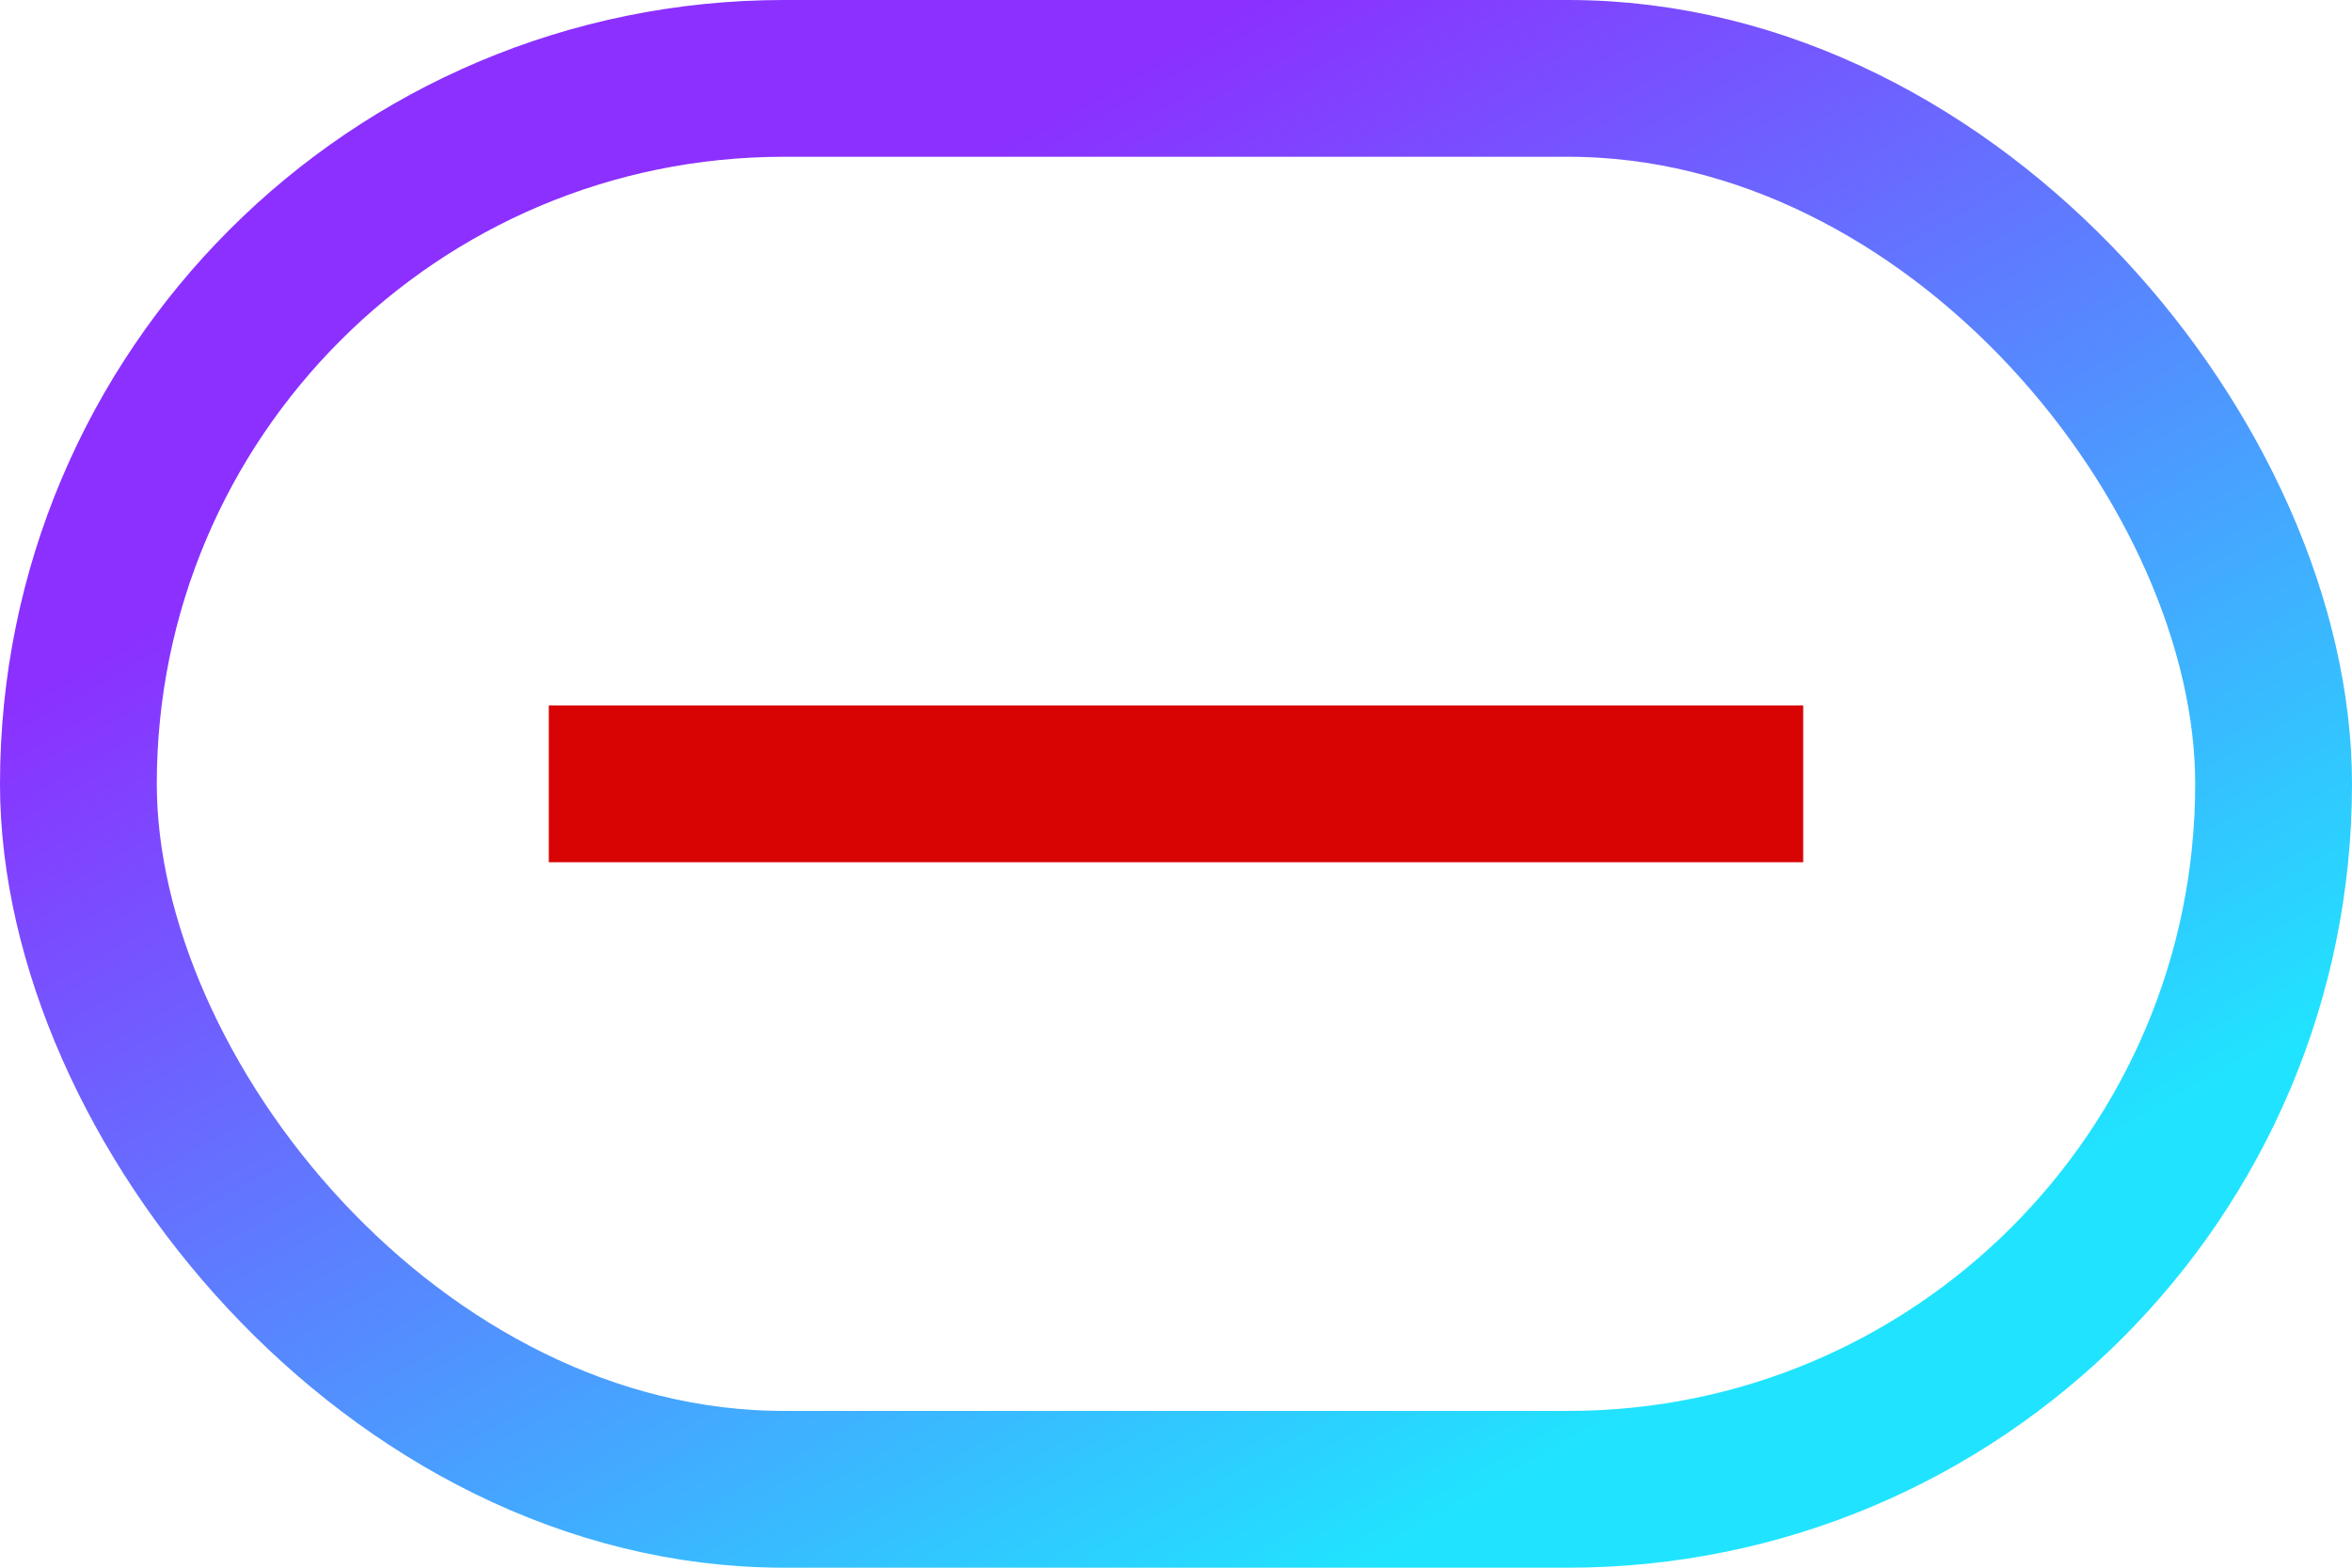 <svg width="30" height="20" viewBox="0 0 30 20" fill="none" xmlns="http://www.w3.org/2000/svg">
<rect x="1" y="1" width="28" height="18" rx="9" stroke="url(#paint0_linear)" stroke-width="2"/>
<line x1="7" y1="10" x2="23" y2="10" stroke="#D80404" stroke-width="2"/>
<defs>
<linearGradient id="paint0_linear" x1="19.835" y1="20" x2="10.325" y2="3.2" gradientUnits="userSpaceOnUse">
<stop offset="0.057" stop-color="#20E4FF"/>
<stop offset="1" stop-color="#8B30FF"/>
</linearGradient>
</defs>
</svg>
